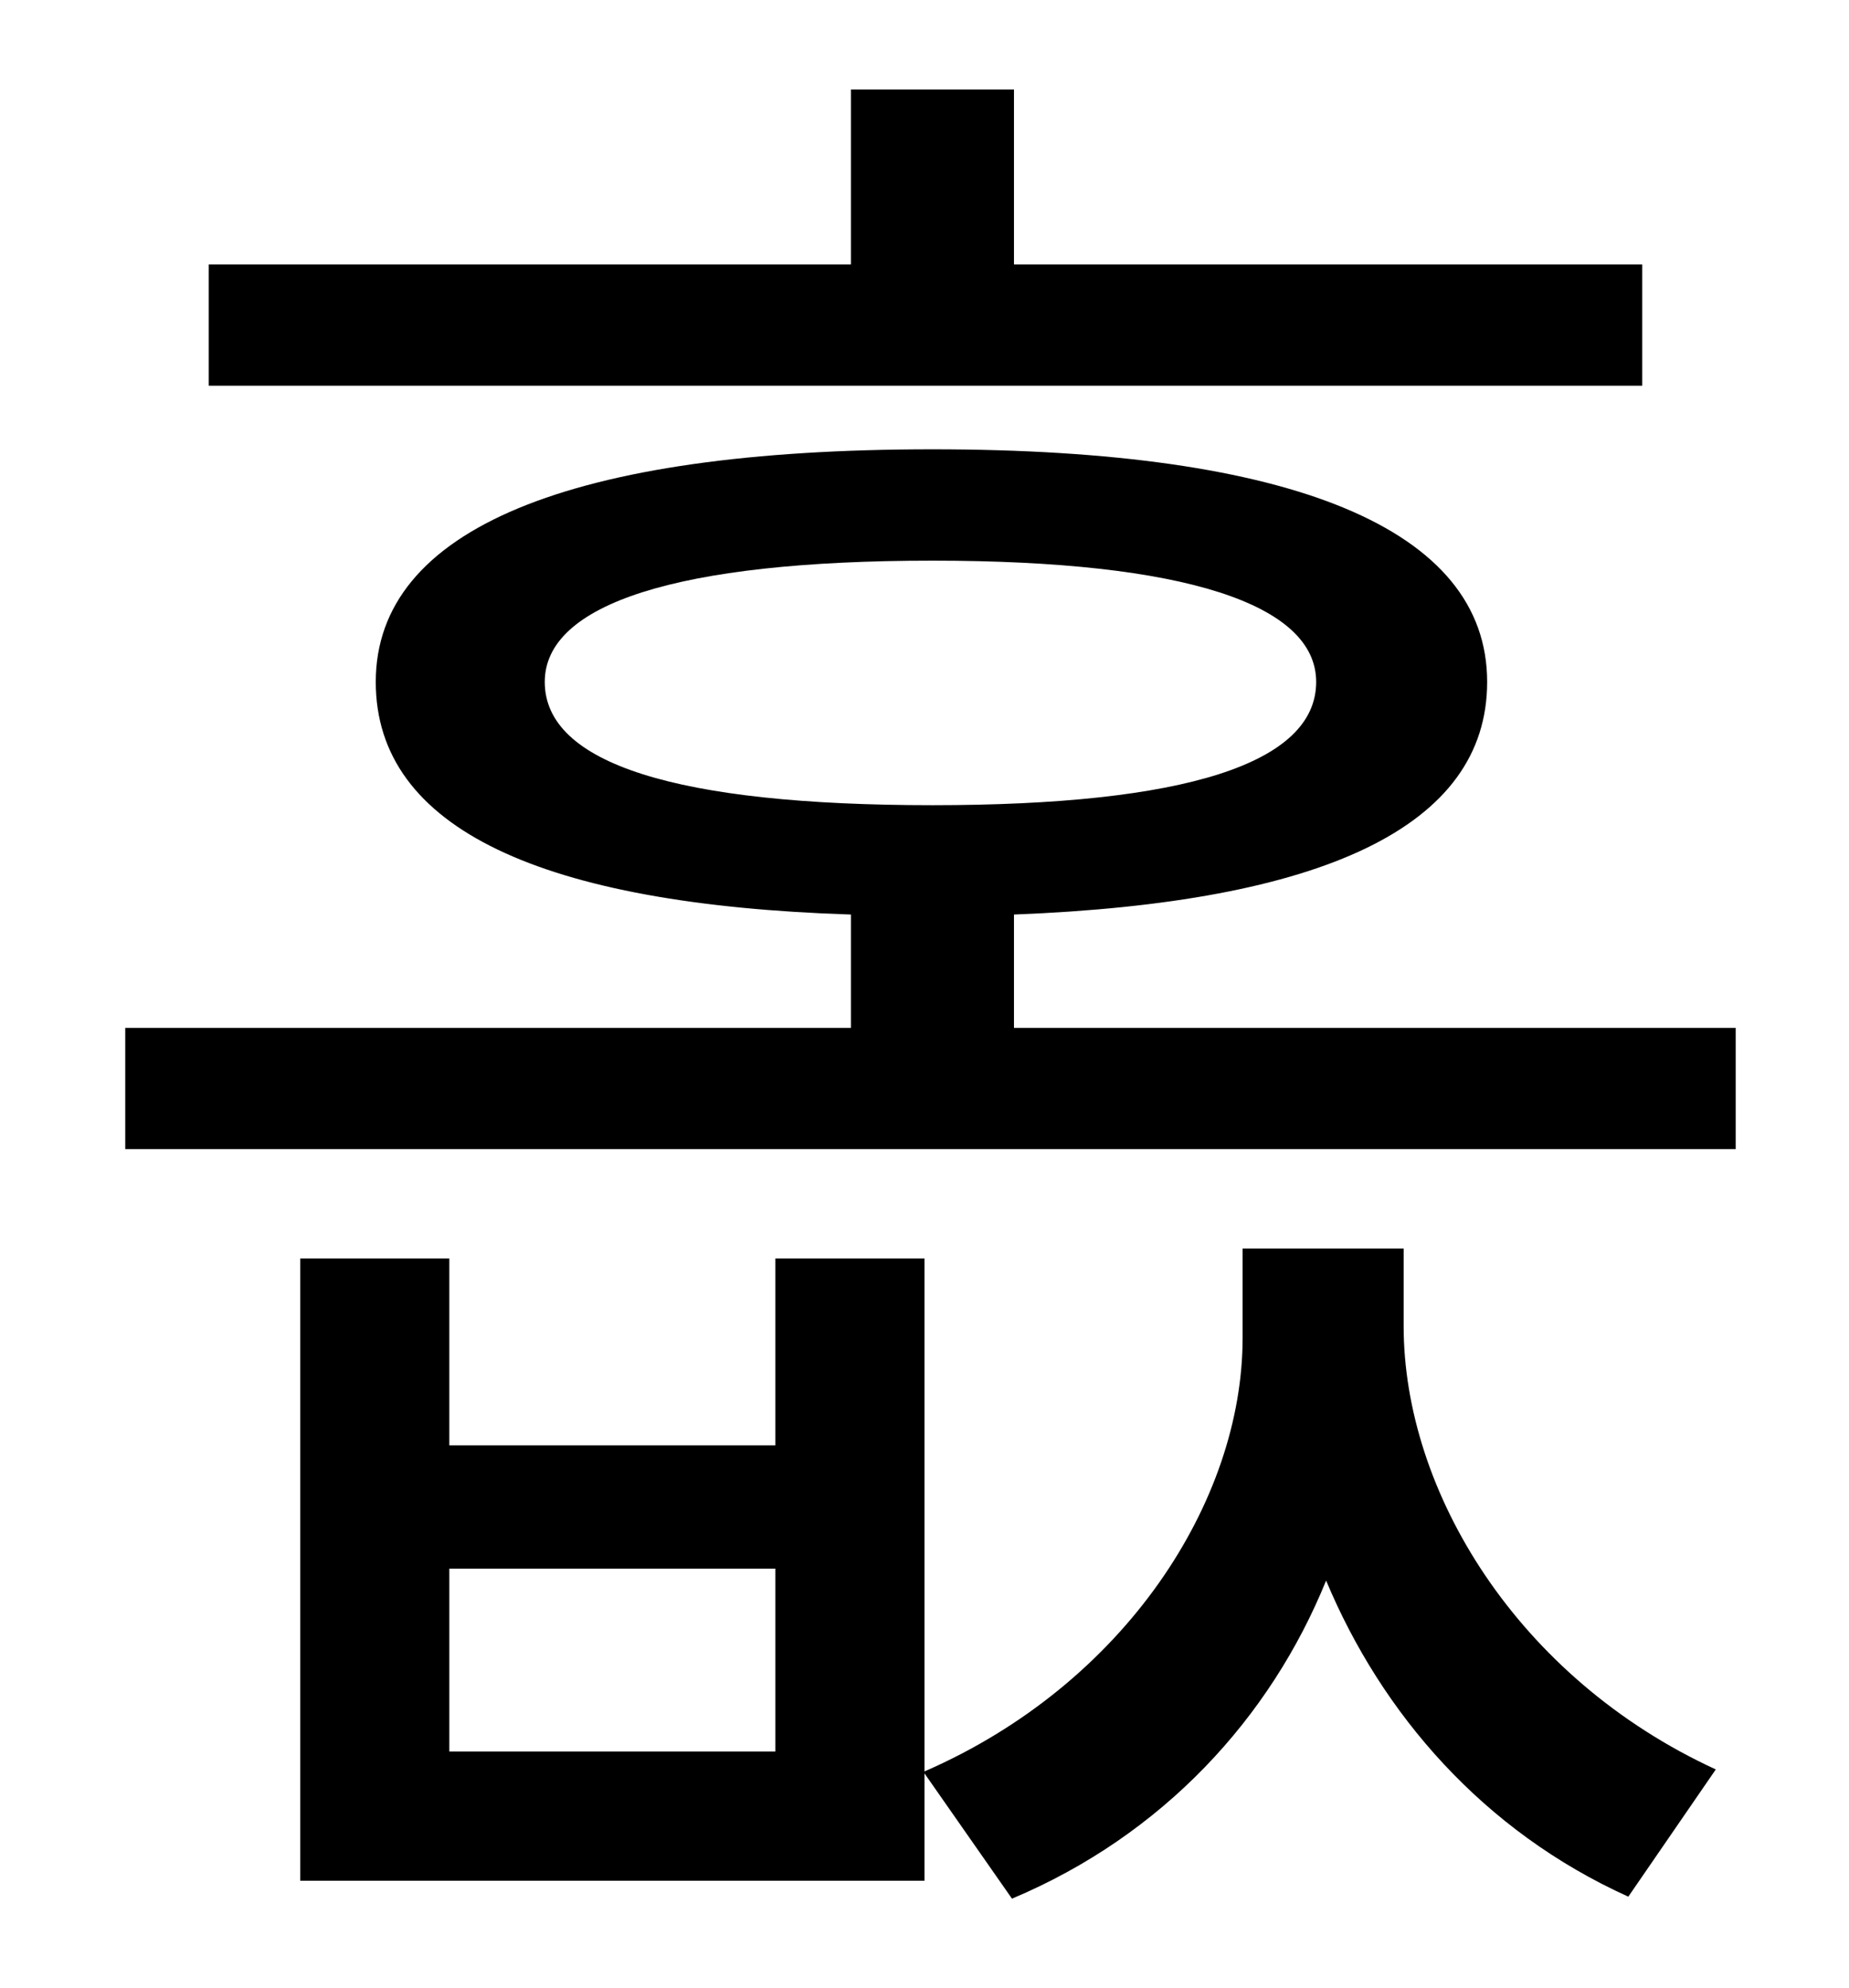<?xml version="1.0" standalone="no"?>
<!DOCTYPE svg PUBLIC "-//W3C//DTD SVG 1.1//EN" "http://www.w3.org/Graphics/SVG/1.1/DTD/svg11.dtd" >
<svg xmlns="http://www.w3.org/2000/svg" xmlns:xlink="http://www.w3.org/1999/xlink" version="1.1" viewBox="-10 0 930 1000">
   <path fill="currentColor"
d="M816 133v61h-721v-61h323v-88h82v88h316zM380 881v-92h-164v92h164zM696 628v39c0 83 57 177 157 223l-44 64c-73 -33 -124 -92 -152 -159c-28 69 -82 128 -158 160l-44 -63v54h-314v-313h75v94h164v-94h75v258c101 -44 160 -136 160 -218v-45h81zM264 343
c0 41 66 62 195 62c127 0 193 -21 193 -62c0 -39 -66 -61 -193 -61c-129 0 -195 22 -195 61zM500 517h363v61h-810v-61h365v-57c-155 -5 -239 -43 -239 -117c0 -77 98 -117 280 -117c181 0 279 40 279 117c0 73 -83 111 -238 117v57z" />
</svg>
